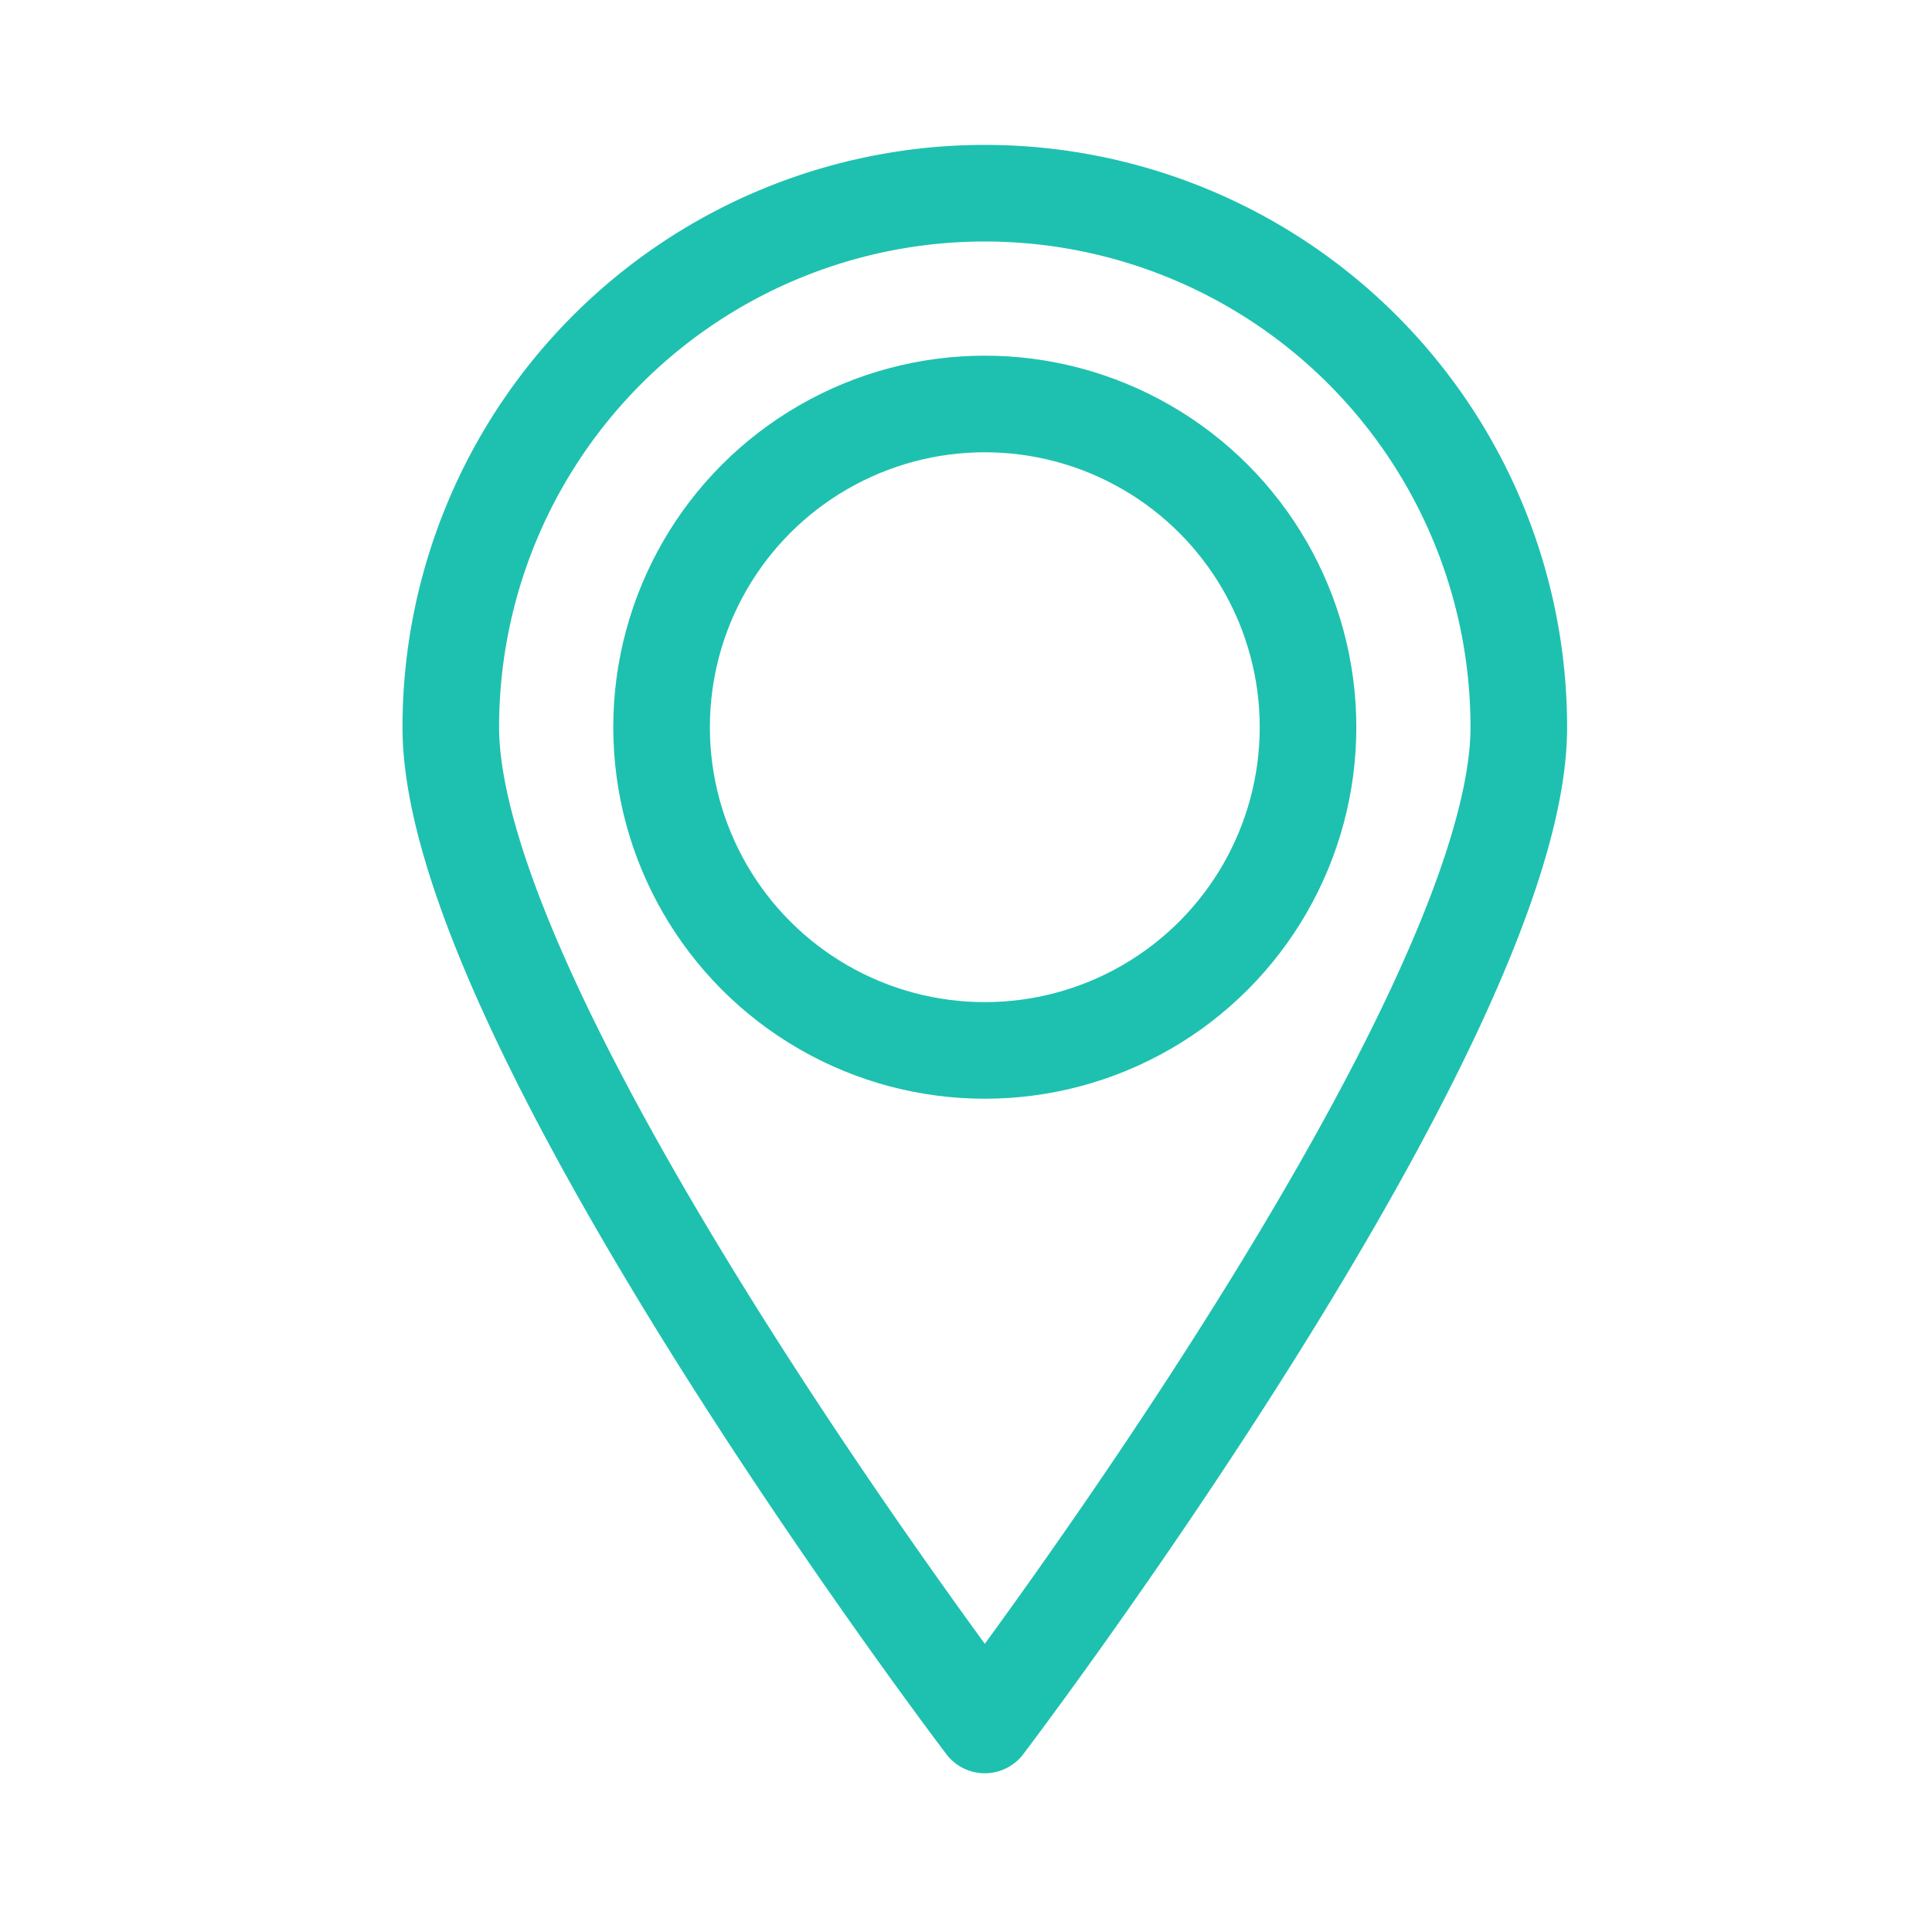 <svg id="ICO_direccion" xmlns="http://www.w3.org/2000/svg" width="30" height="30" viewBox="0 0 30 30">
  <rect id="Rectangle_557" data-name="Rectangle 557" width="30" height="30" fill="none"/>
  <g id="Group_486" data-name="Group 486" transform="translate(7 3)">
    <ellipse id="Ellipse_140" data-name="Ellipse 140" cx="5.019" cy="5.019" rx="5.019" ry="5.019" transform="translate(3.273 3.273)" fill="none" stroke="#1ec1af" stroke-linecap="round" stroke-linejoin="round" stroke-width="1.5"/>
    <path id="Path_1549" data-name="Path 1549" stroke="#1ec1af" d="M1187.182,442.69a8.292,8.292,0,0,0-8.292,8.292c0,4.58,8.292,15.493,8.292,15.493s8.292-10.913,8.292-15.493A8.292,8.292,0,0,0,1187.182,442.69Z" fill="none" transform="translate(-1178.89 -442.69)" stroke-linecap="round" stroke-linejoin="round" stroke-width="1.5" fill-rule="evenodd"/>
  </g>
</svg>
